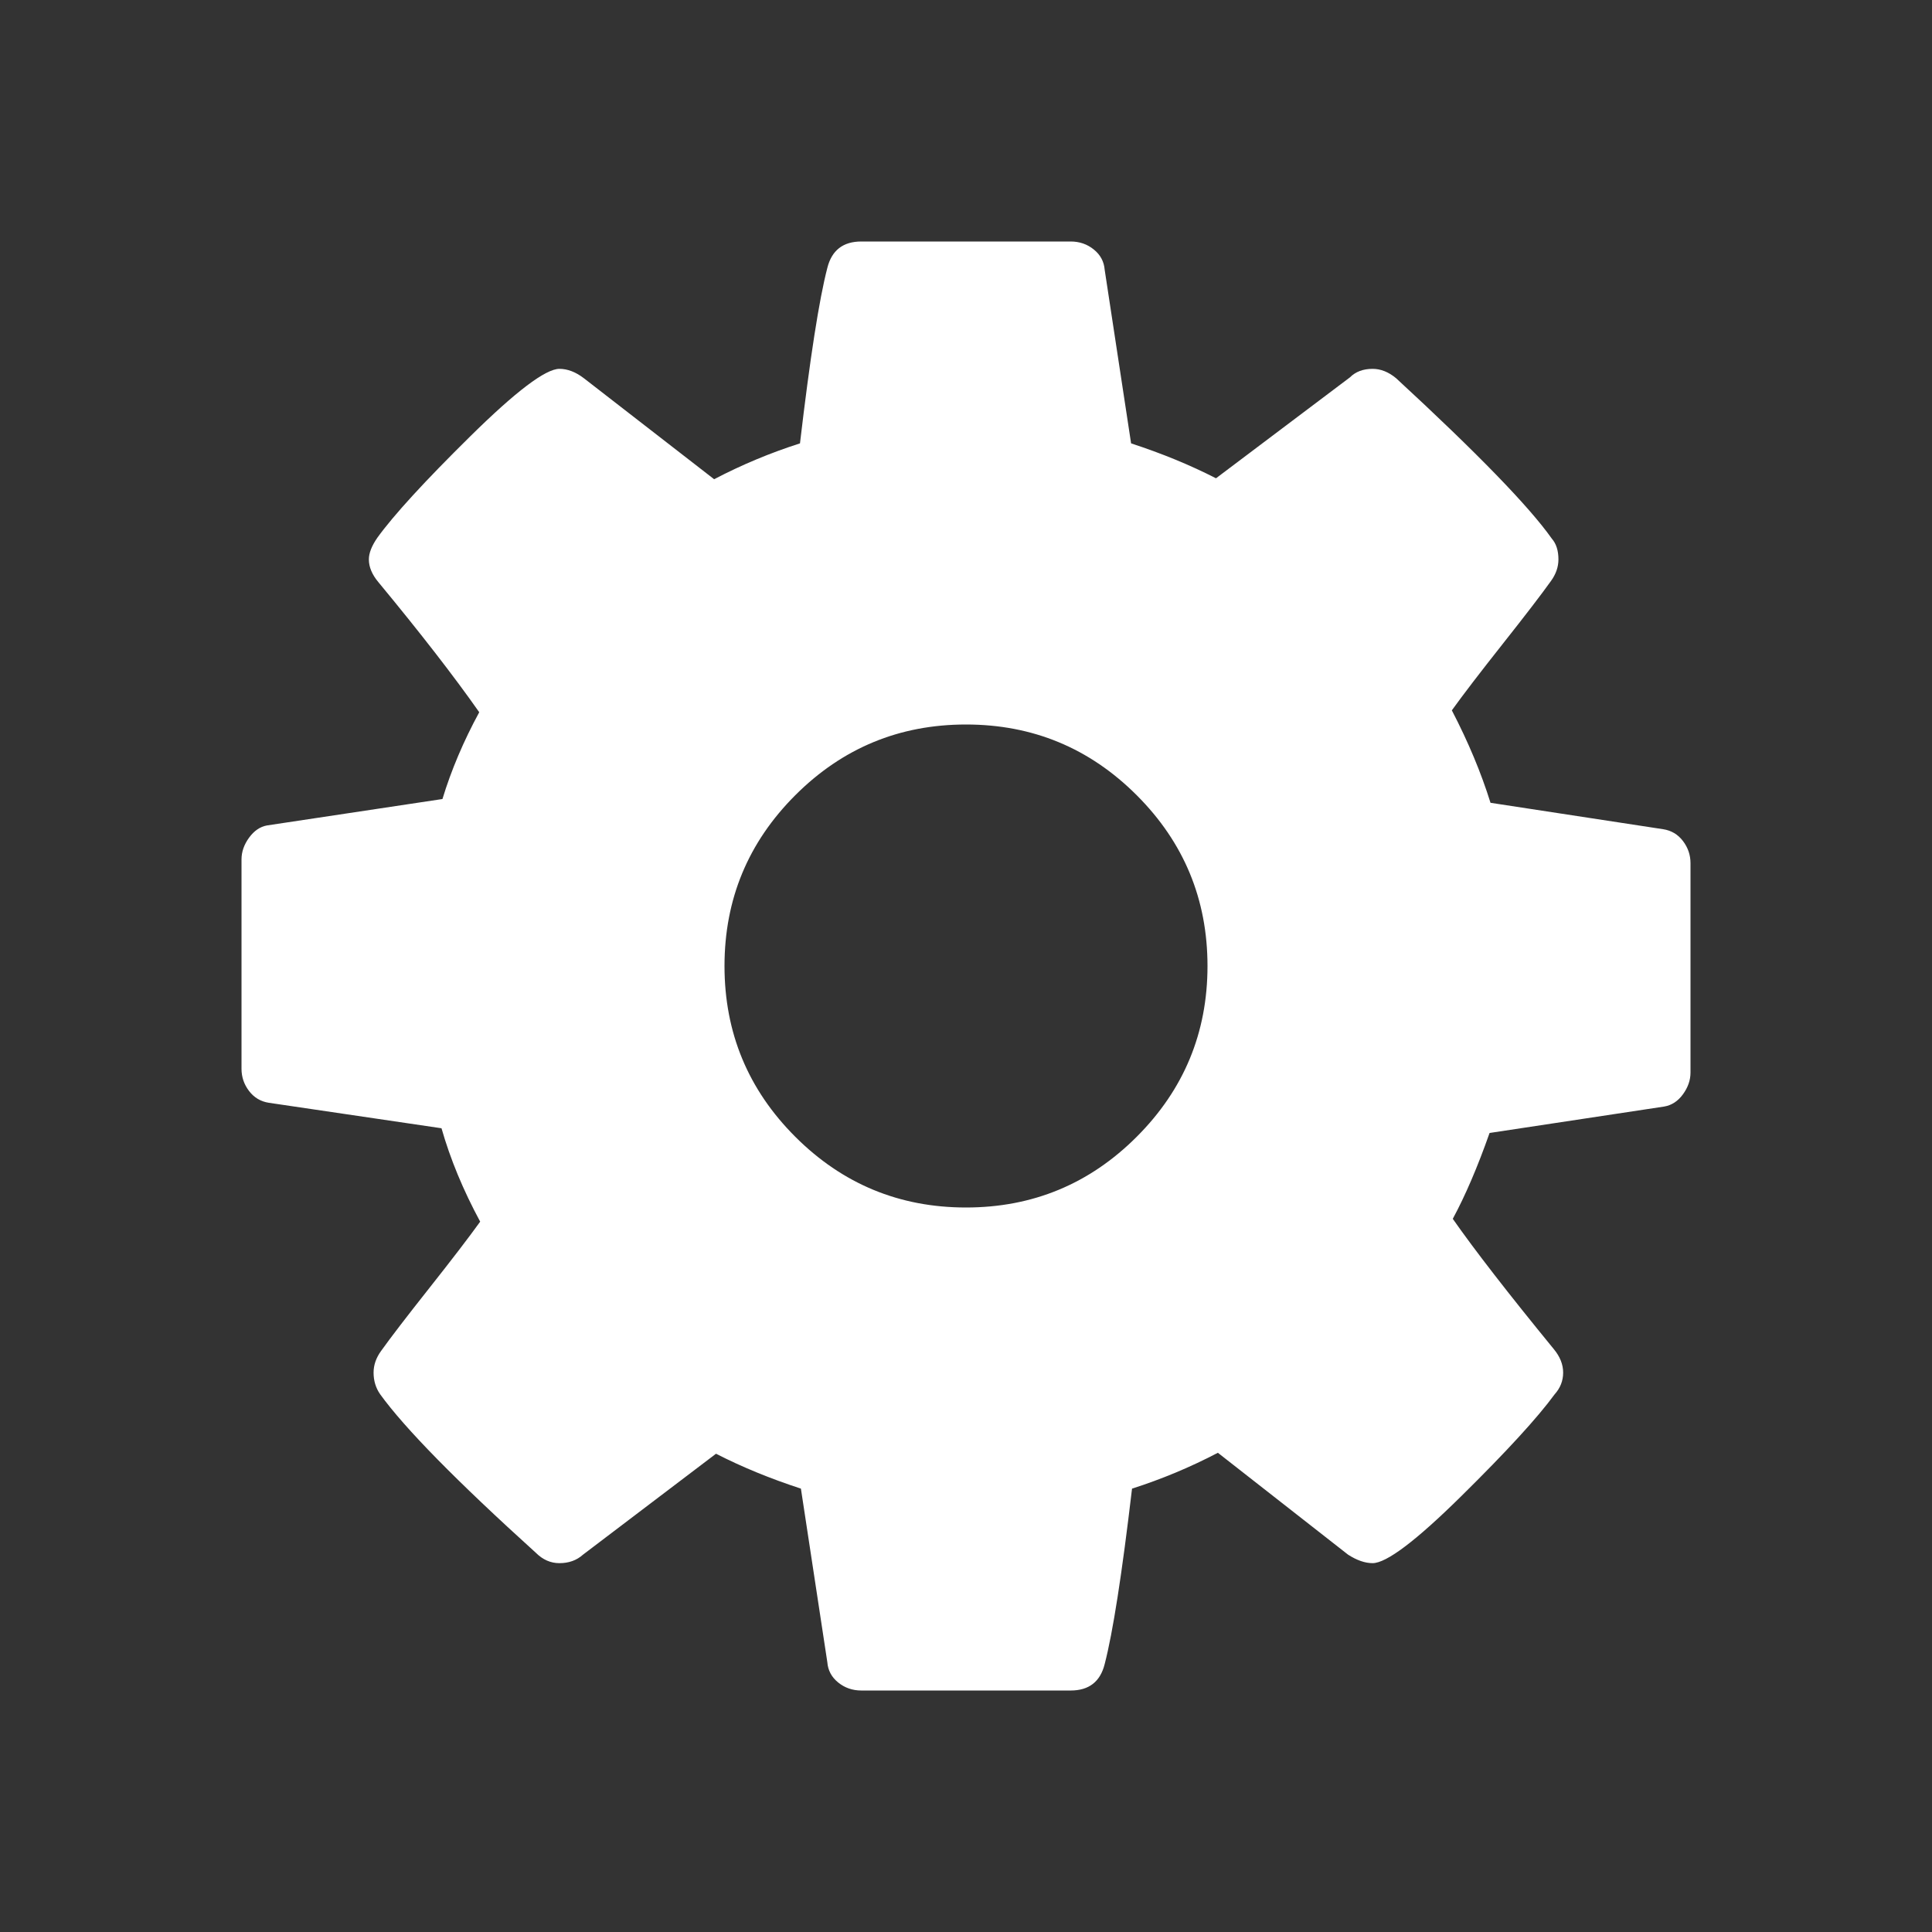 <svg width="2048" height="2048" viewBox="-256 -384 2048 2048"><rect x="-256" y="-384" width="2048" height="2048" fill="#333333" stroke="none"/><g transform="scale(1 -1) translate(0 -1280)"><path d="M1024 640q0 106 -75 181t-181 75t-181 -75t-75 -181t75 -181t181 -75t181 75t75 181zM1536 749v-222q0 -12 -8 -23t-20 -13l-185 -28q-19 -54 -39 -91q35 -50 107 -138q10 -12 10 -25t-9 -23q-27 -37 -99 -108t-94 -71q-12 0 -26 9l-138 108q-44 -23 -91 -38 q-16 -136 -29 -186q-7 -28 -36 -28h-222q-14 0 -24.5 8.5t-11.5 21.5l-28 184q-49 16 -90 37l-141 -107q-10 -9 -25 -9q-14 0 -25 11q-126 114 -165 168q-7 10 -7 23q0 12 8 23q15 21 51 66.5t54 70.5q-27 50 -41 99l-183 27q-13 2 -21 12.5t-8 23.5v222q0 12 8 23t19 13 l186 28q14 46 39 92q-40 57 -107 138q-10 12 -10 24q0 10 9 23q26 36 98.5 107.5t94.5 71.5q13 0 26 -10l138 -107q44 23 91 38q16 136 29 186q7 28 36 28h222q14 0 24.5 -8.5t11.5 -21.5l28 -184q49 -16 90 -37l142 107q9 9 24 9q13 0 25 -10q129 -119 165 -170q7 -8 7 -22 q0 -12 -8 -23q-15 -21 -51 -66.5t-54 -70.5q26 -50 41 -98l183 -28q13 -2 21 -12.5t8 -23.5z" fill="white" /></g></svg>